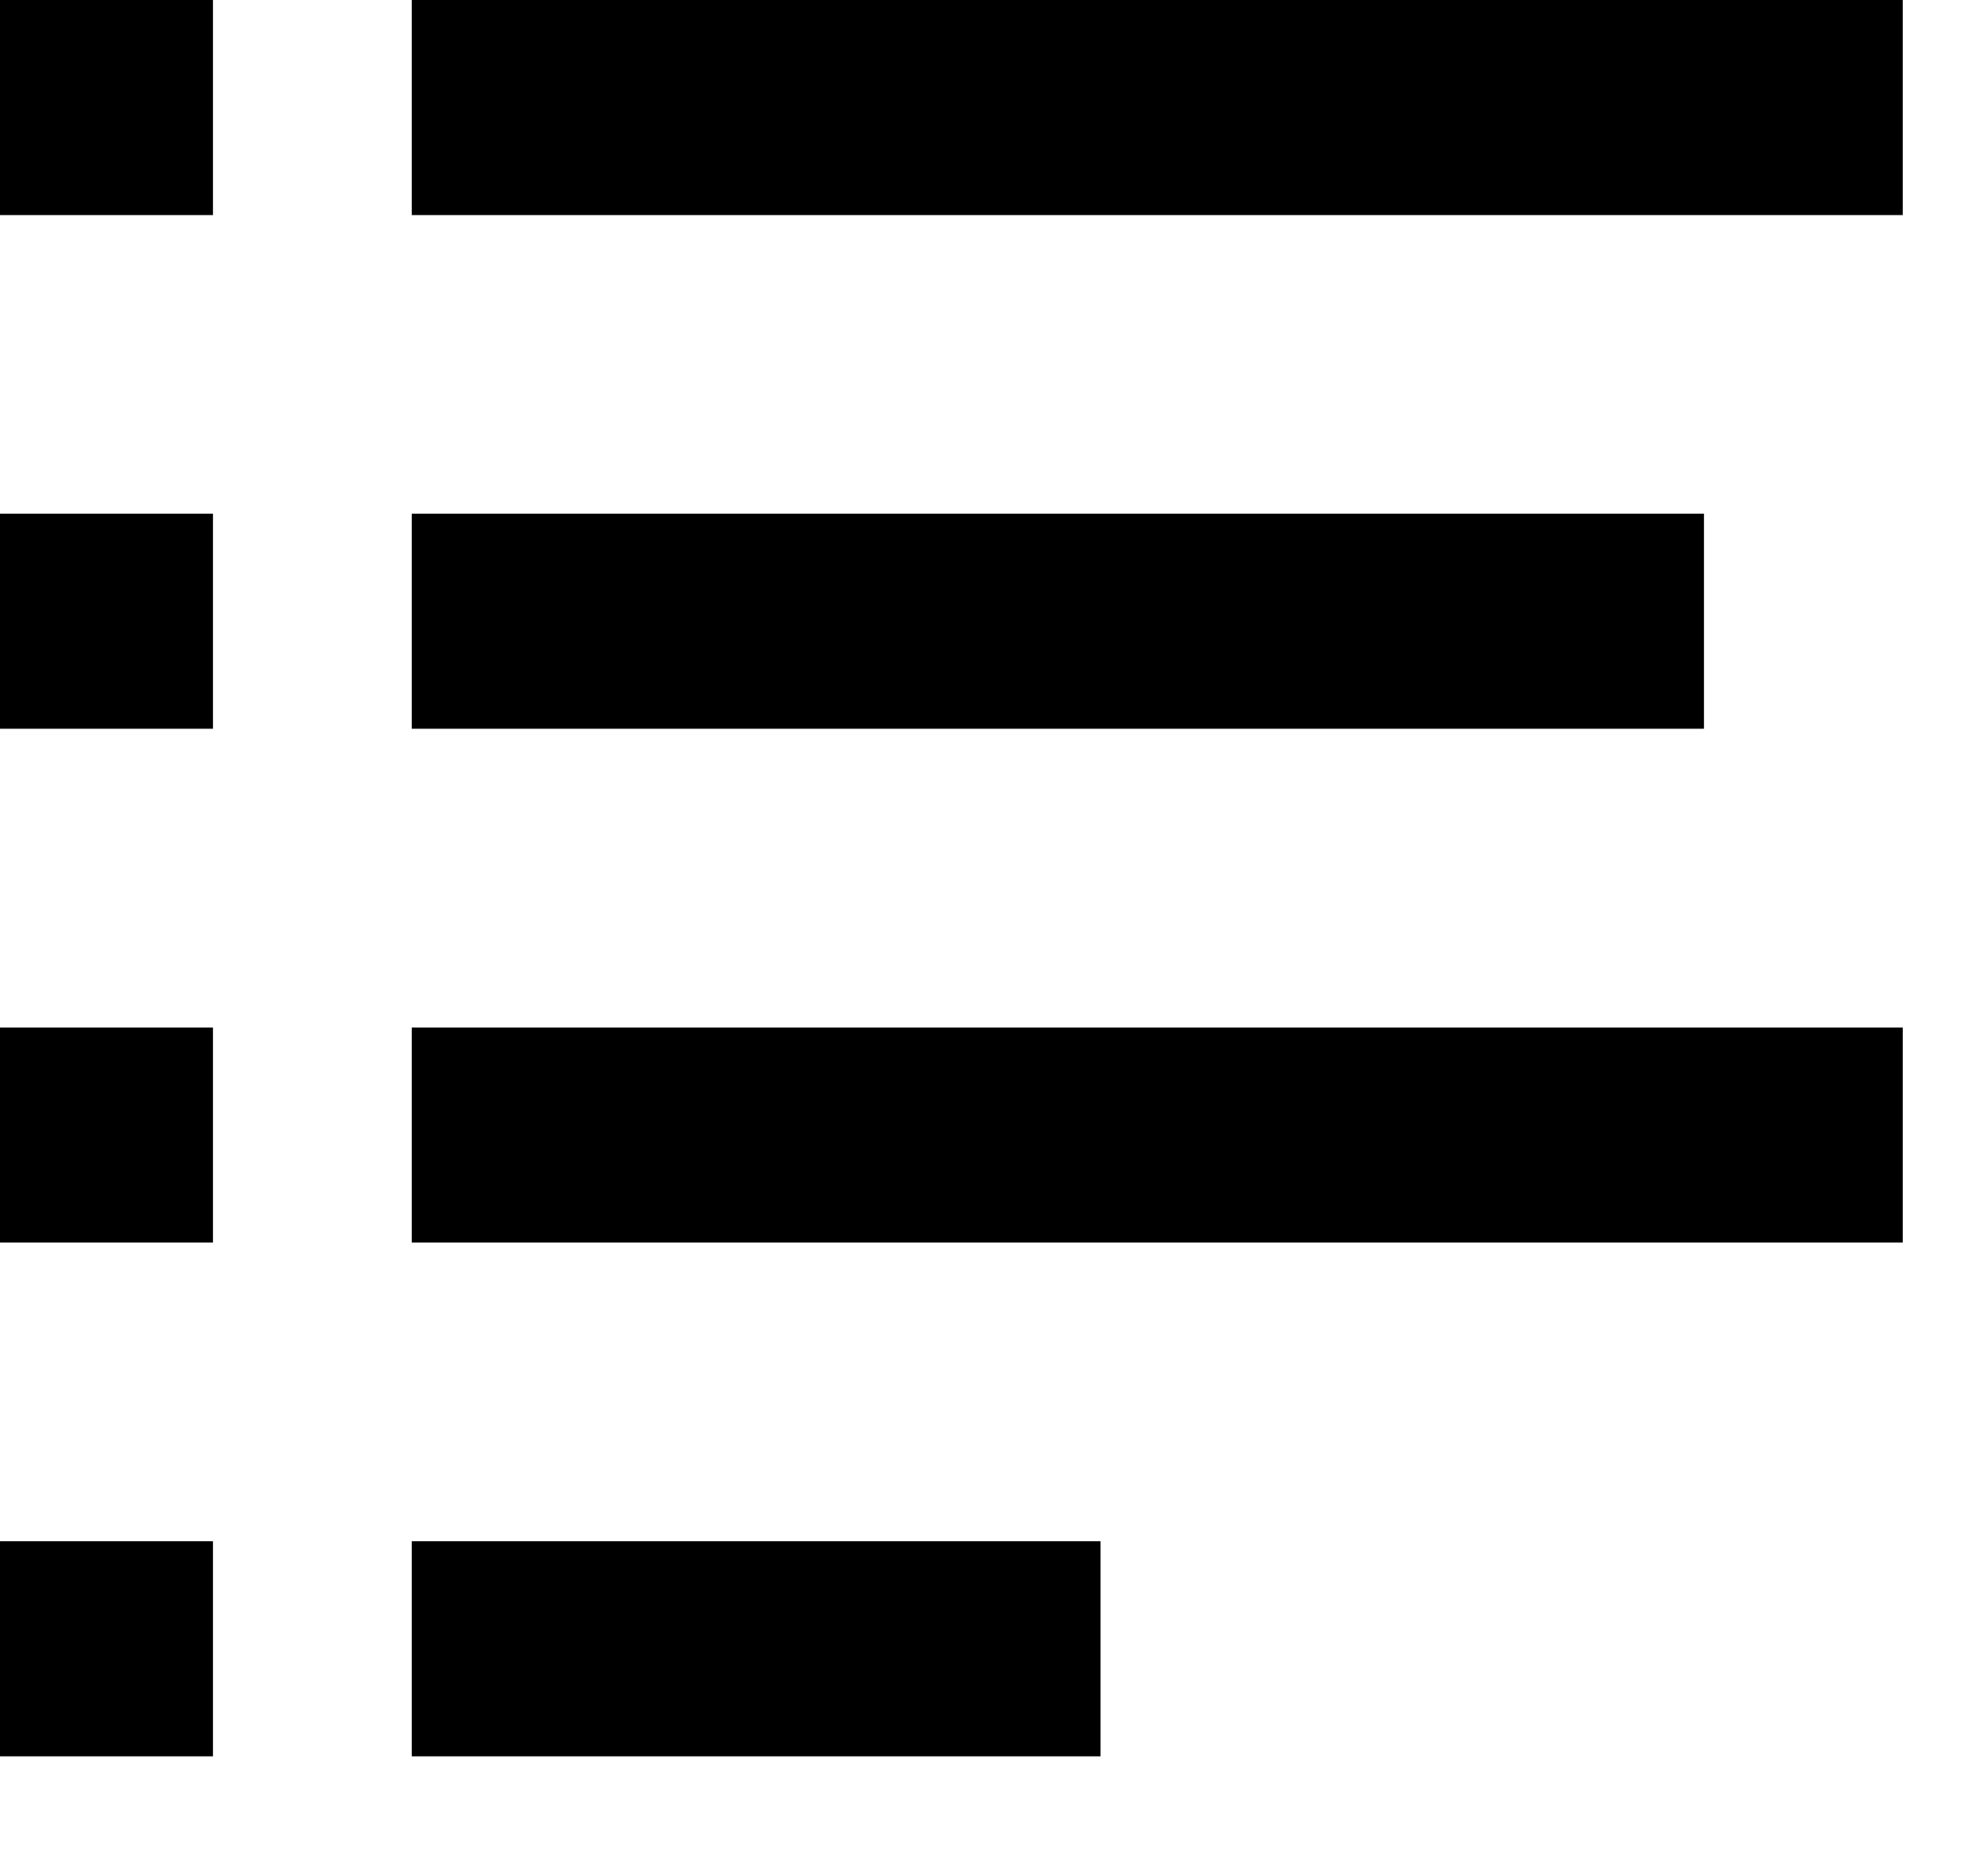 <svg width="16px" height="15px" viewBox="0 0 16 15" version="1.1" xmlns="http://www.w3.org/2000/svg" xmlns:xlink="http://www.w3.org/1999/xlink">
    <polygon fill-rule="evenodd" points="3.314 1.731 15.314 1.731 15.314 0 3.314 0"></polygon>
    <polygon fill-rule="evenodd" points="0 1.731 1.714 1.731 1.714 0 0 0"></polygon>
    <polygon fill-rule="evenodd" points="3.314 5.865 13.714 5.865 13.714 4.134 3.314 4.134"></polygon>
    <polygon fill-rule="evenodd" points="0 5.865 1.714 5.865 1.714 4.134 0 4.134"></polygon>
    <polygon fill-rule="evenodd" points="3.314 10 15.314 10 15.314 8.27 3.314 8.27"></polygon>
    <polygon fill-rule="evenodd" points="0 10 1.714 10 1.714 8.27 0 8.27"></polygon>
    <polygon fill-rule="evenodd" points="3.314 14.135 8.857 14.135 8.857 12.404 3.314 12.404"></polygon>
    <polygon fill-rule="evenodd" points="0 14.135 1.714 14.135 1.714 12.404 0 12.404"></polygon>
</svg>